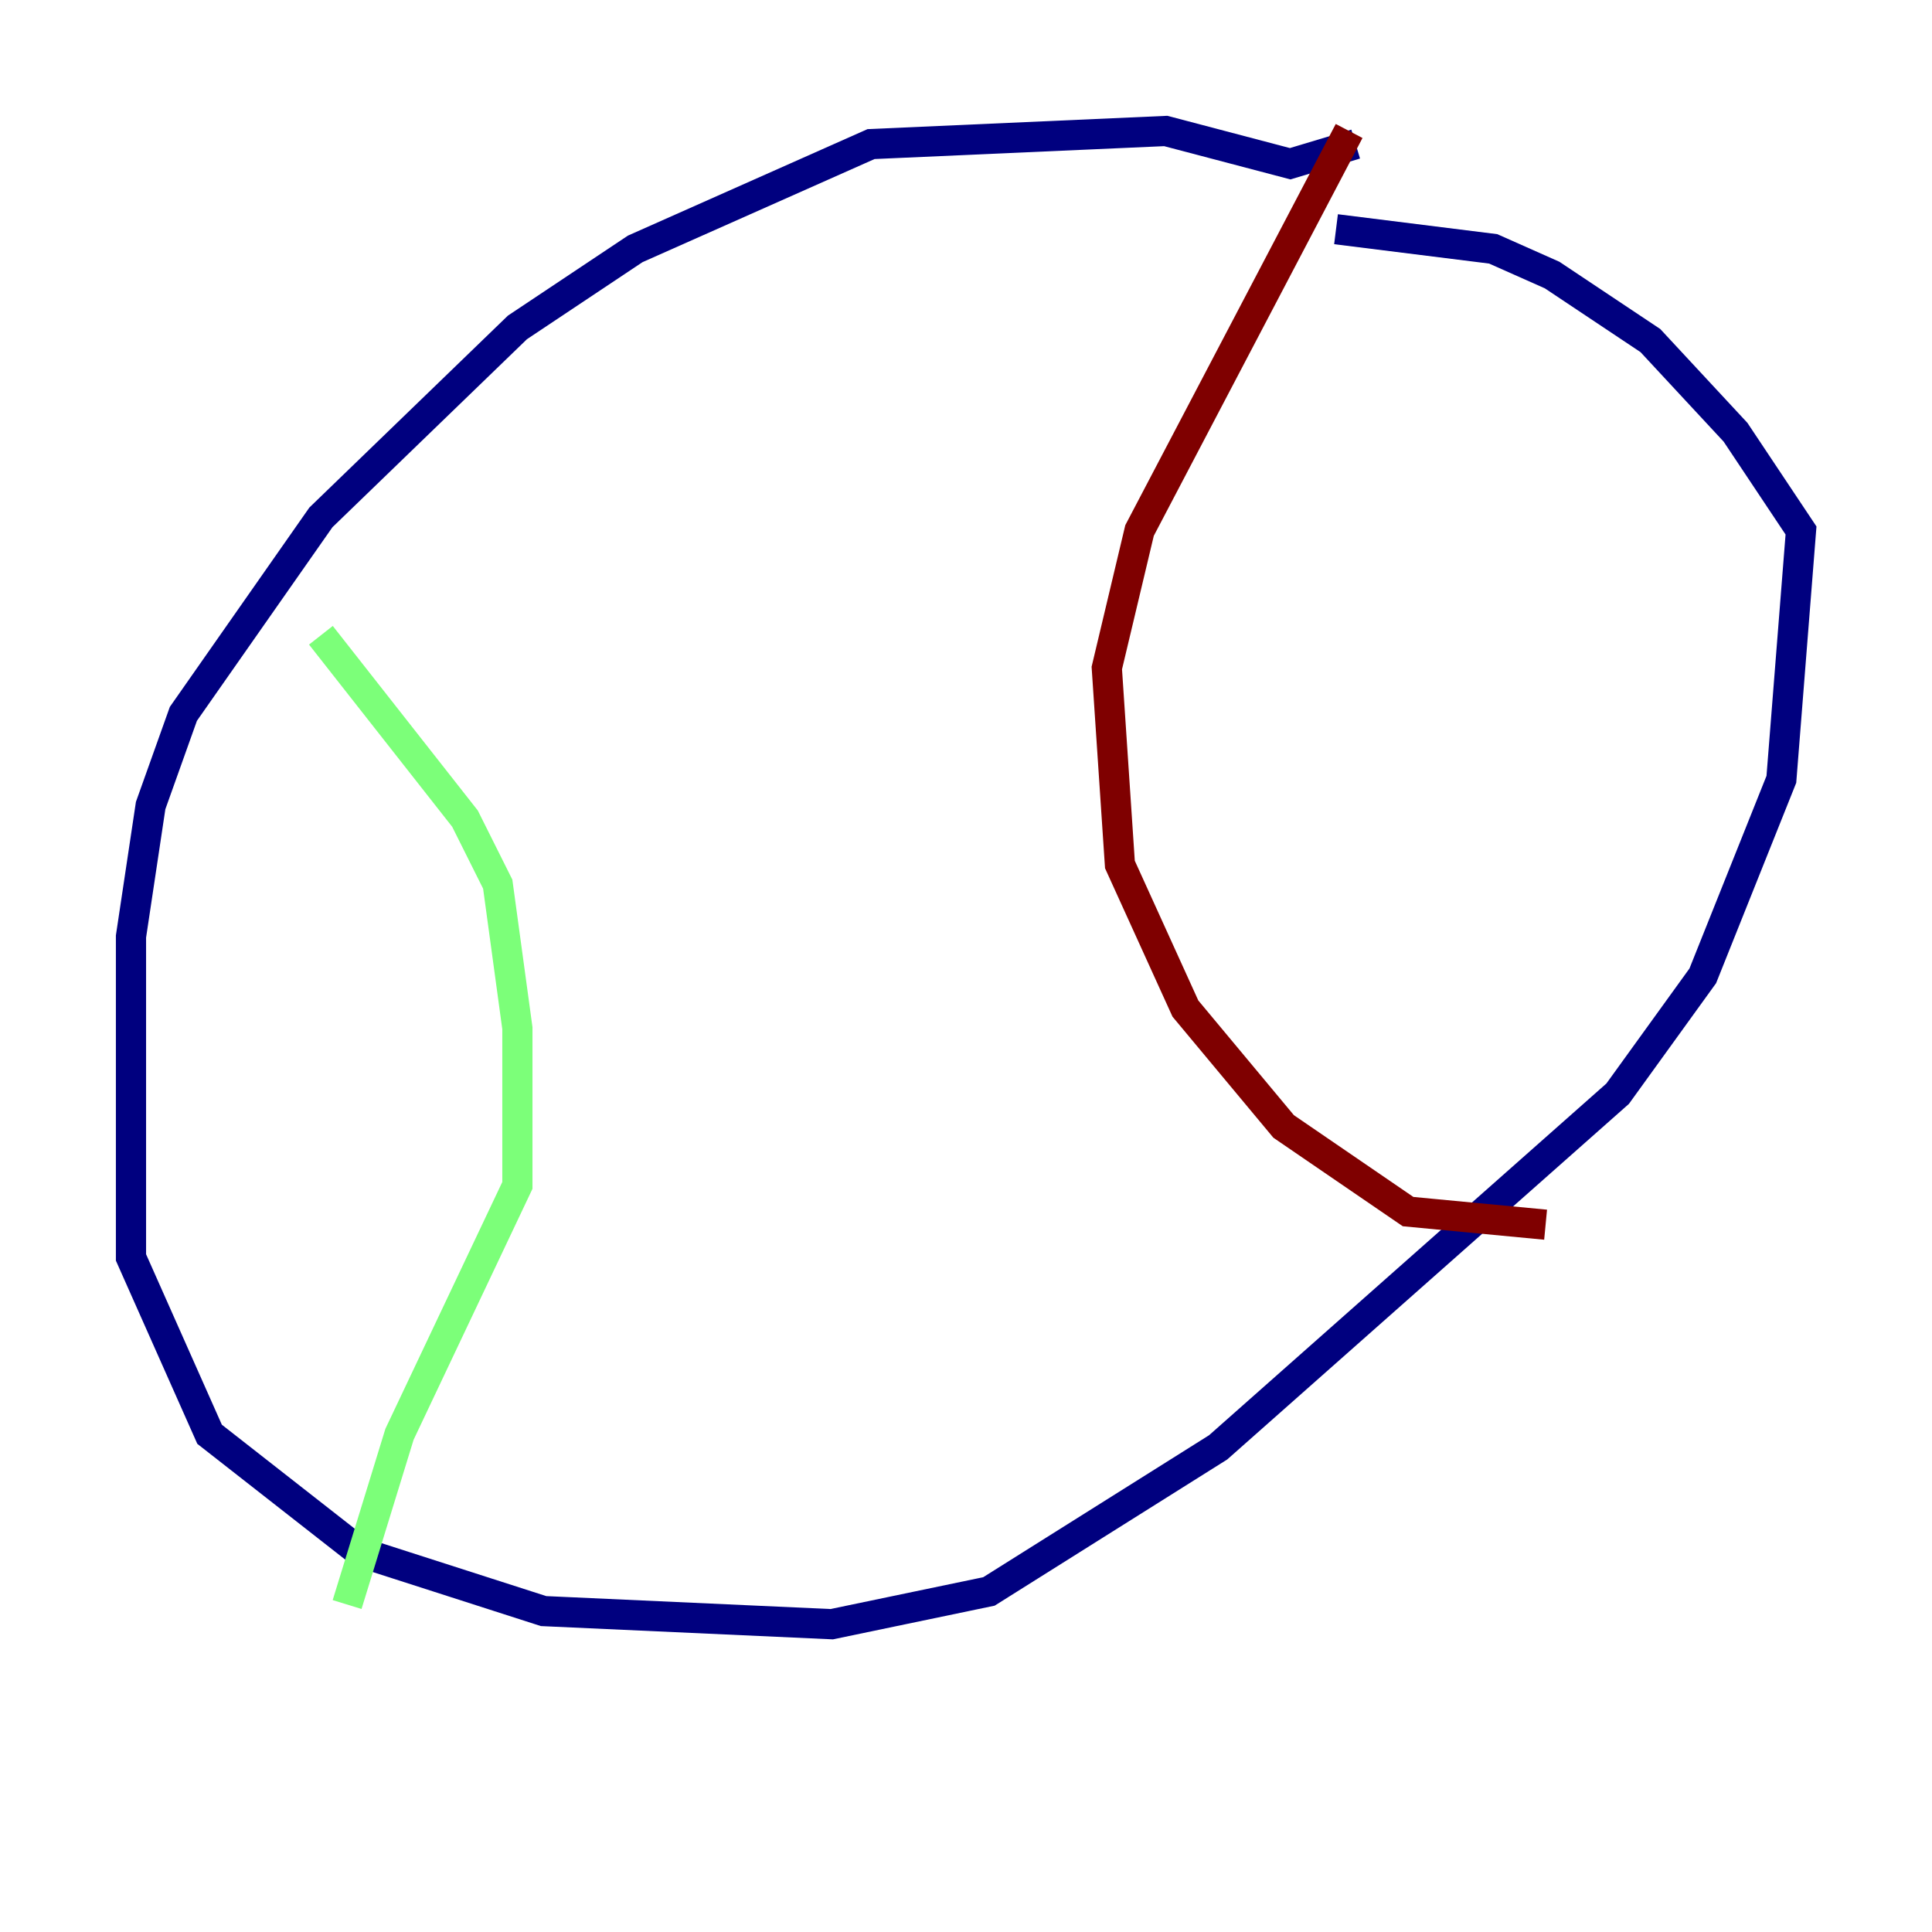 <?xml version="1.0" encoding="utf-8" ?>
<svg baseProfile="tiny" height="128" version="1.2" viewBox="0,0,128,128" width="128" xmlns="http://www.w3.org/2000/svg" xmlns:ev="http://www.w3.org/2001/xml-events" xmlns:xlink="http://www.w3.org/1999/xlink"><defs /><polyline fill="none" points="89.817,9.546 85.478,10.848 77.234,8.678 57.709,9.546 42.088,16.488 34.278,21.695 21.261,34.278 12.149,47.295 9.98,53.37 8.678,62.047 8.678,83.308 13.885,95.024 23.864,102.834 36.014,106.739 55.105,107.607 65.519,105.437 80.705,95.891 107.173,72.461 112.814,64.651 118.02,51.634 119.322,35.146 114.983,28.637 109.342,22.563 102.834,18.224 98.929,16.488 88.515,15.186" stroke="#00007f" stroke-width="2" /><polyline fill="none" points="21.261,42.088 30.807,54.237 32.976,58.576 34.278,68.122 34.278,78.536 26.468,95.024 22.997,106.305" stroke="#7cff79" stroke-width="2" /><polyline fill="none" points="89.383,8.678 75.498,35.146 73.329,44.258 74.197,57.275 78.536,66.82 85.044,74.63 93.288,80.271 102.4,81.139" stroke="#7f0000" stroke-width="2" /></svg>